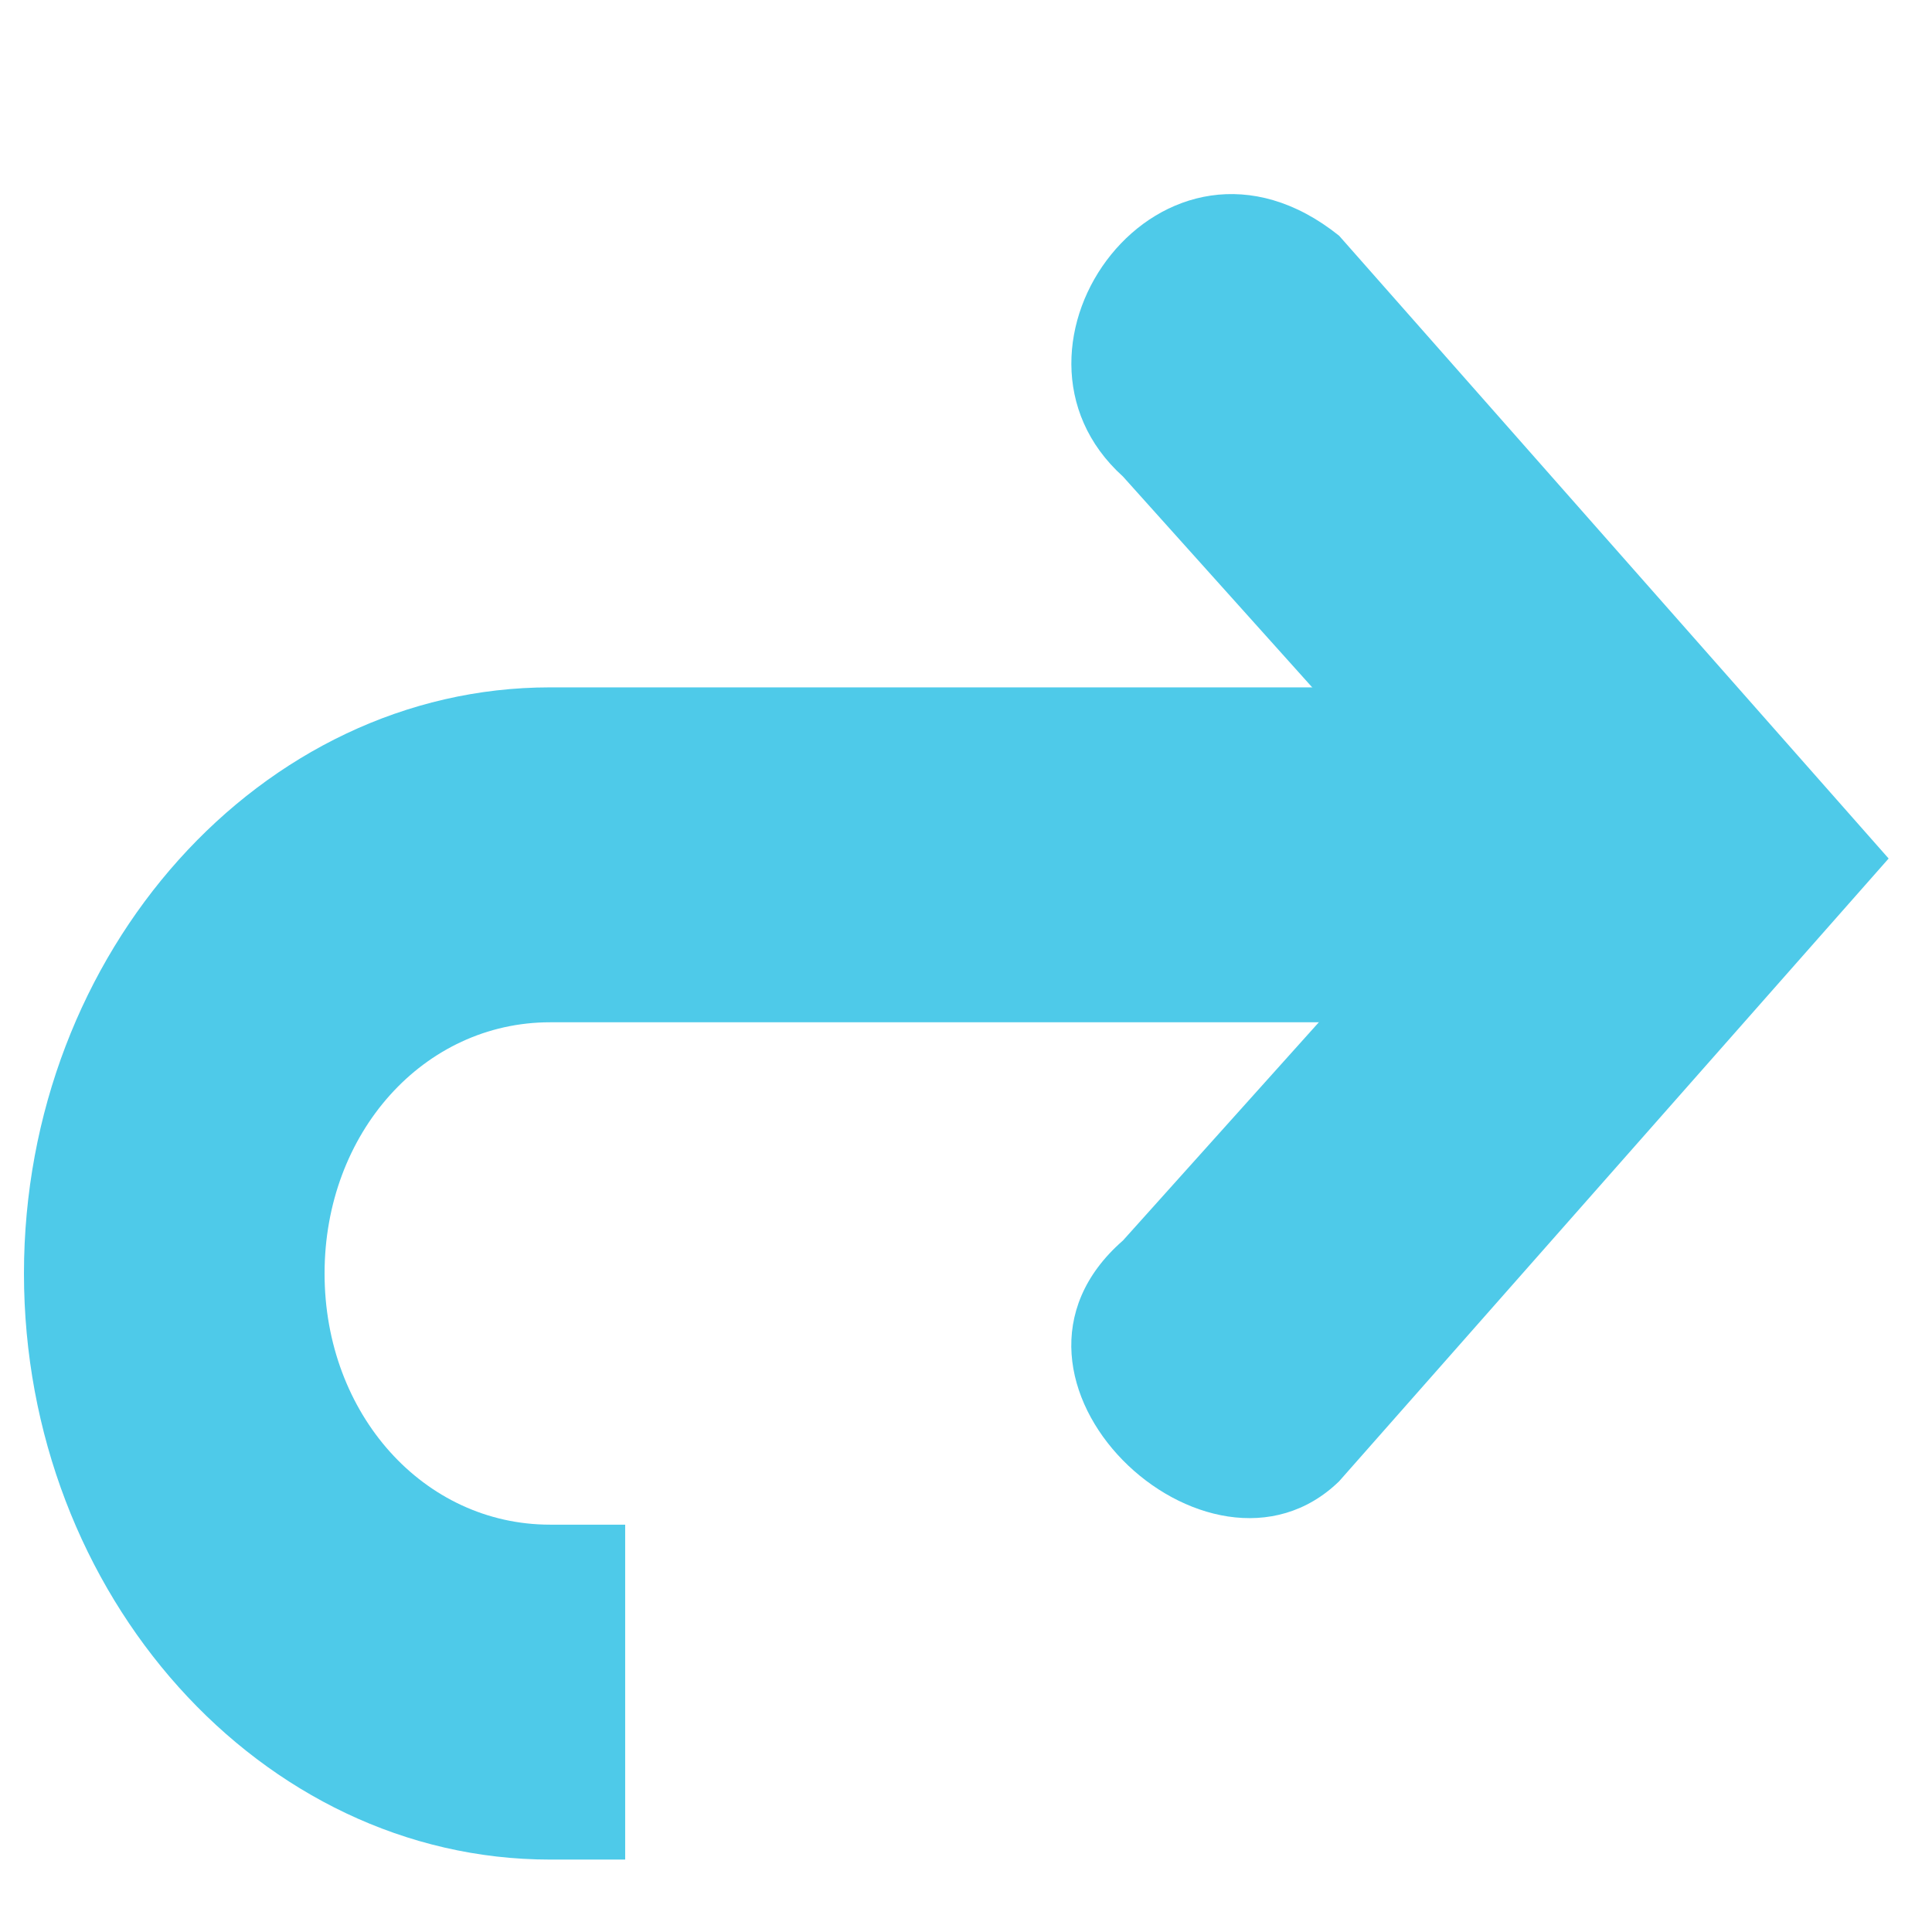 <?xml version="1.0" encoding="UTF-8" standalone="no"?>
<!-- Created with Inkscape (http://www.inkscape.org/) -->

<svg
   xmlns:dc="http://purl.org/dc/elements/1.1/"
   xmlns:cc="http://creativecommons.org/ns#"
   xmlns:rdf="http://www.w3.org/1999/02/22-rdf-syntax-ns#"
   xmlns:svg="http://www.w3.org/2000/svg"
   xmlns="http://www.w3.org/2000/svg"
   xmlns:sodipodi="http://sodipodi.sourceforge.net/DTD/sodipodi-0.dtd"
   xmlns:inkscape="http://www.inkscape.org/namespaces/inkscape"
   width="256"
   height="256"
   id="svg4374"
   version="1.1"
   inkscape:version="0.48.3.1 r9886"
   sodipodi:docname="object-rotate-right.svg">
  <defs
     id="defs4376" />
  <sodipodi:namedview
     id="base"
     pagecolor="#ffffff"
     bordercolor="#666666"
     borderopacity="1.0"
     inkscape:pageopacity="0.0"
     inkscape:pageshadow="2"
     inkscape:zoom="1.7124294"
     inkscape:cx="156.14813"
     inkscape:cy="98.571429"
     inkscape:document-units="px"
     inkscape:current-layer="layer1"
     showgrid="false"
     inkscape:window-width="1914"
     inkscape:window-height="1031"
     inkscape:window-x="0"
     inkscape:window-y="25"
     inkscape:window-maximized="1" />
  <g
     inkscape:label="Capa 1"
     inkscape:groupmode="layer"
     id="layer1"
     transform="translate(0,-796.362)">
    <g
       id="g5623"
       transform="matrix(-19.916,0,0,22.189,281.999,754.308)"
       style="fill:#4ecae9;fill-opacity:1">
      <g
         style="fill:#4ecae9;fill-opacity:1;display:inline"
         inkscape:label="status"
         id="layer9-8"
         transform="translate(-321,-667)" />
      <g
         inkscape:label="devices"
         id="layer10-1"
         transform="translate(-321,-667)"
         style="fill:#4ecae9;fill-opacity:1" />
      <g
         inkscape:label="apps"
         id="layer11-5"
         transform="translate(-321,-667)"
         style="fill:#4ecae9;fill-opacity:1" />
      <g
         inkscape:label="places"
         id="layer13-23"
         transform="translate(-321,-667)"
         style="fill:#4ecae9;fill-opacity:1" />
      <g
         inkscape:label="mimetypes"
         id="layer14-24"
         transform="translate(-321,-667)"
         style="fill:#4ecae9;fill-opacity:1" />
      <g
         style="fill:#4ecae9;fill-opacity:1;display:inline"
         inkscape:label="emblems"
         id="layer15-6"
         transform="translate(-321,-667)" />
      <g
         style="fill:#4ecae9;fill-opacity:1;display:inline"
         inkscape:label="emotes"
         id="g71291"
         transform="translate(-321,-667)" />
      <g
         style="fill:#4ecae9;fill-opacity:1;display:inline"
         inkscape:label="categories"
         id="g4953-6"
         transform="translate(-321,-667)" />
      <g
         style="fill:#4ecae9;fill-opacity:1;display:inline"
         inkscape:label="actions"
         id="layer12-6"
         transform="translate(-321,-667)">
        <path
           style="font-size:medium;font-style:normal;font-variant:normal;font-weight:normal;font-stretch:normal;text-indent:0;text-align:start;text-decoration:none;line-height:normal;letter-spacing:normal;word-spacing:normal;text-transform:none;direction:ltr;block-progression:tb;writing-mode:lr-tb;text-anchor:start;baseline-shift:baseline;color:#000000;fill:#4ecae9;fill-opacity:1;stroke:none;stroke-width:2;marker:none;visibility:visible;display:inline;overflow:visible;enable-background:accumulate;font-family:Sans;-inkscape-font-specification:Sans"
           inkscape:connector-curvature="0"
           id="path4762"
           d="m 325,673 0,2 6.5,0 c 0.84,0 1.5,0.66 1.5,1.5 0,0.84 -0.66,1.5 -1.5,1.5 l -0.5,0 0,2 0.5,0 c 1.921,0 3.5,-1.579 3.5,-3.5 0,-1.921 -1.579,-3.5 -3.5,-3.5 l -6.5,0 z" />
        <path
           style="font-size:medium;font-style:normal;font-variant:normal;font-weight:normal;font-stretch:normal;text-indent:0;text-align:start;text-decoration:none;line-height:normal;letter-spacing:normal;word-spacing:normal;text-transform:none;direction:ltr;block-progression:tb;writing-mode:lr-tb;text-anchor:start;color:#bebebe;fill:#4ecae9;fill-opacity:1;stroke:none;stroke-width:2;marker:none;visibility:visible;display:inline;overflow:visible;enable-background:accumulate;font-family:Bitstream Vera Sans;-inkscape-font-specification:Bitstream Vera Sans"
           inkscape:connector-curvature="0"
           id="path4764"
           d="m 327.688,671.741 -2.281,2.281 2.281,2.281 c 1.054,0.825 -0.571,2.194 -1.438,1.438 l -3.656,-3.719 3.656,-3.719 c 1.172,-0.843 2.394,0.664 1.438,1.438 z"
           sodipodi:nodetypes="ccccccc" />
      </g>
    </g>
  </g>
</svg>
